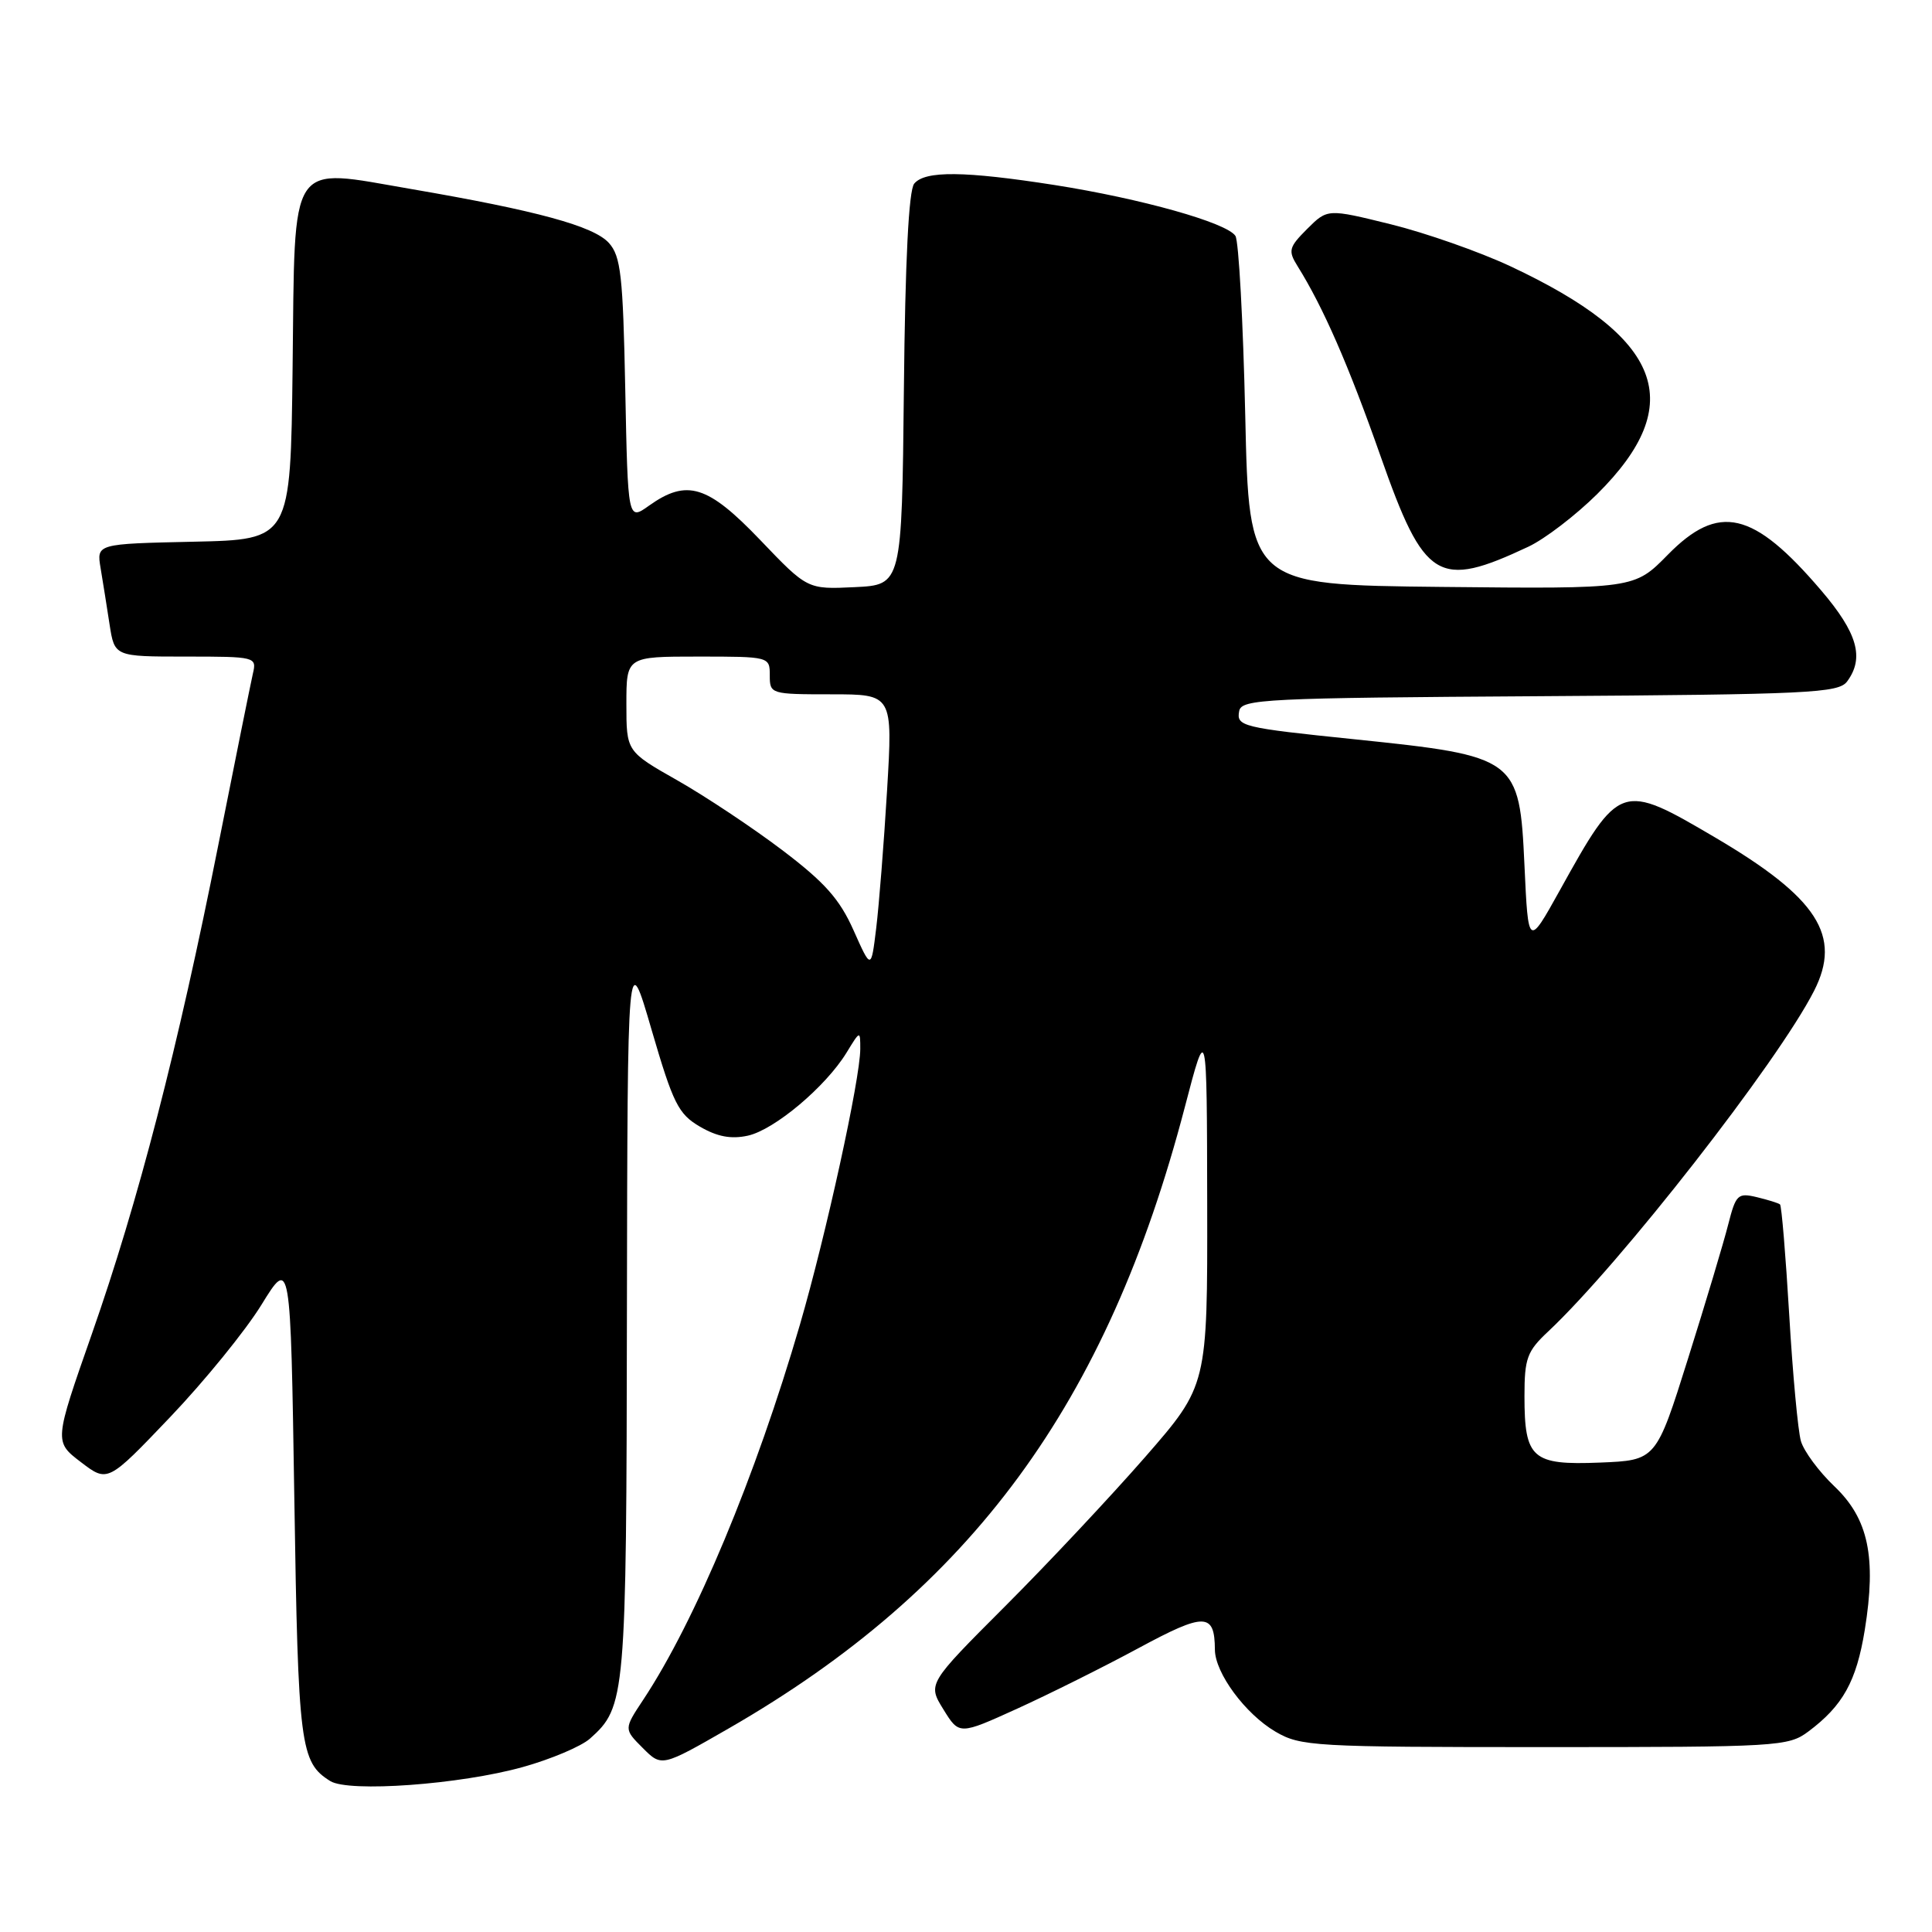 <?xml version="1.0" encoding="UTF-8" standalone="no"?>
<!DOCTYPE svg PUBLIC "-//W3C//DTD SVG 1.1//EN" "http://www.w3.org/Graphics/SVG/1.1/DTD/svg11.dtd" >
<svg xmlns="http://www.w3.org/2000/svg" xmlns:xlink="http://www.w3.org/1999/xlink" version="1.1" viewBox="0 0 256 256">
 <g >
 <path fill="currentColor"
d=" M 69.28 234.14 C 73.01 233.10 77.01 231.41 78.17 230.38 C 82.90 226.16 83.00 225.06 83.07 173.78 C 83.15 125.50 83.15 125.50 86.34 136.46 C 89.20 146.25 89.88 147.61 92.75 149.29 C 95.04 150.62 96.87 150.97 99.10 150.48 C 102.62 149.70 109.39 144.01 112.16 139.50 C 113.98 136.52 113.99 136.52 113.99 139.00 C 113.98 142.98 109.47 163.58 105.99 175.54 C 100.14 195.62 92.13 214.81 85.23 225.23 C 82.66 229.11 82.66 229.11 85.17 231.62 C 87.68 234.13 87.68 234.13 96.55 229.03 C 128.73 210.51 146.71 186.02 156.99 146.72 C 159.92 135.50 159.92 135.50 159.96 159.54 C 160.00 183.58 160.00 183.58 151.76 193.04 C 147.22 198.24 138.88 207.14 133.21 212.81 C 122.91 223.12 122.91 223.12 125.01 226.51 C 127.10 229.90 127.10 229.90 134.80 226.40 C 139.04 224.47 146.28 220.86 150.89 218.37 C 159.66 213.64 160.95 213.67 160.98 218.60 C 161.01 221.69 165.00 227.10 169.00 229.45 C 172.33 231.40 174.02 231.50 204.68 231.50 C 235.62 231.50 236.96 231.42 239.61 229.44 C 244.19 226.02 245.98 222.80 247.09 215.99 C 248.65 206.33 247.58 201.24 243.07 196.95 C 241.02 195.00 239.02 192.30 238.63 190.95 C 238.24 189.60 237.54 182.06 237.08 174.20 C 236.61 166.33 236.07 159.76 235.86 159.59 C 235.66 159.42 234.28 158.99 232.79 158.63 C 230.27 158.03 230.01 158.28 229.00 162.24 C 228.41 164.58 226.02 172.57 223.68 180.00 C 219.44 193.50 219.44 193.50 211.99 193.80 C 203.01 194.16 202.00 193.27 202.00 185.00 C 202.00 179.99 202.34 179.05 205.13 176.44 C 214.69 167.47 235.58 140.71 240.37 131.30 C 244.09 124.00 240.85 118.97 227.30 110.99 C 214.78 103.63 214.61 103.69 206.67 118.00 C 202.50 125.50 202.50 125.50 202.00 114.67 C 201.34 100.42 201.03 100.19 179.50 97.96 C 164.52 96.42 163.81 96.24 164.20 94.21 C 164.50 92.63 167.63 92.48 204.01 92.25 C 239.72 92.02 243.62 91.83 244.75 90.30 C 247.07 87.17 246.13 83.87 241.31 78.23 C 232.31 67.69 227.74 66.63 220.98 73.52 C 216.55 78.03 216.55 78.03 191.03 77.77 C 165.50 77.50 165.50 77.50 165.00 55.00 C 164.72 42.62 164.14 31.94 163.70 31.26 C 162.57 29.51 151.21 26.32 139.76 24.52 C 127.78 22.65 122.58 22.60 121.14 24.33 C 120.41 25.21 119.94 34.51 119.77 51.58 C 119.50 77.50 119.50 77.50 113.25 77.80 C 106.99 78.10 106.99 78.10 100.73 71.55 C 93.77 64.28 91.02 63.43 86.00 67.00 C 83.20 69.00 83.20 69.00 82.85 51.60 C 82.55 36.48 82.26 33.95 80.68 32.19 C 78.65 29.95 71.11 27.90 54.50 25.05 C 38.07 22.24 39.10 20.68 38.77 48.76 C 38.50 71.50 38.50 71.50 25.64 71.78 C 12.79 72.06 12.79 72.06 13.33 75.28 C 13.63 77.05 14.16 80.41 14.52 82.75 C 15.18 87.00 15.18 87.00 24.61 87.00 C 33.88 87.00 34.03 87.04 33.51 89.25 C 33.23 90.49 31.16 100.72 28.92 112.00 C 23.57 138.93 18.31 159.25 12.17 176.76 C 7.17 191.03 7.17 191.03 10.72 193.74 C 14.27 196.45 14.27 196.45 22.54 187.78 C 27.09 183.01 32.54 176.31 34.65 172.88 C 38.50 166.64 38.50 166.64 39.00 198.57 C 39.51 231.46 39.78 233.51 43.76 236.00 C 46.21 237.53 60.99 236.46 69.28 234.14 Z  M 202.52 72.44 C 204.71 71.41 208.82 68.26 211.66 65.44 C 223.70 53.47 220.36 44.76 200.09 35.26 C 196.02 33.36 188.91 30.86 184.29 29.72 C 175.90 27.65 175.90 27.65 173.21 30.33 C 170.77 32.77 170.66 33.22 171.93 35.26 C 175.33 40.70 178.70 48.40 182.94 60.47 C 188.74 76.97 190.54 78.07 202.52 72.44 Z  M 113.10 123.27 C 111.25 119.12 109.28 116.91 103.63 112.63 C 99.71 109.66 93.46 105.51 89.75 103.40 C 83.00 99.57 83.00 99.57 83.00 93.29 C 83.00 87.00 83.00 87.00 92.50 87.00 C 101.97 87.00 102.00 87.01 102.00 89.50 C 102.00 91.96 102.12 92.00 110.15 92.00 C 118.30 92.00 118.30 92.00 117.54 104.75 C 117.12 111.76 116.47 119.97 116.10 123.00 C 115.43 128.50 115.43 128.50 113.10 123.27 Z "/>
</g>
</svg>